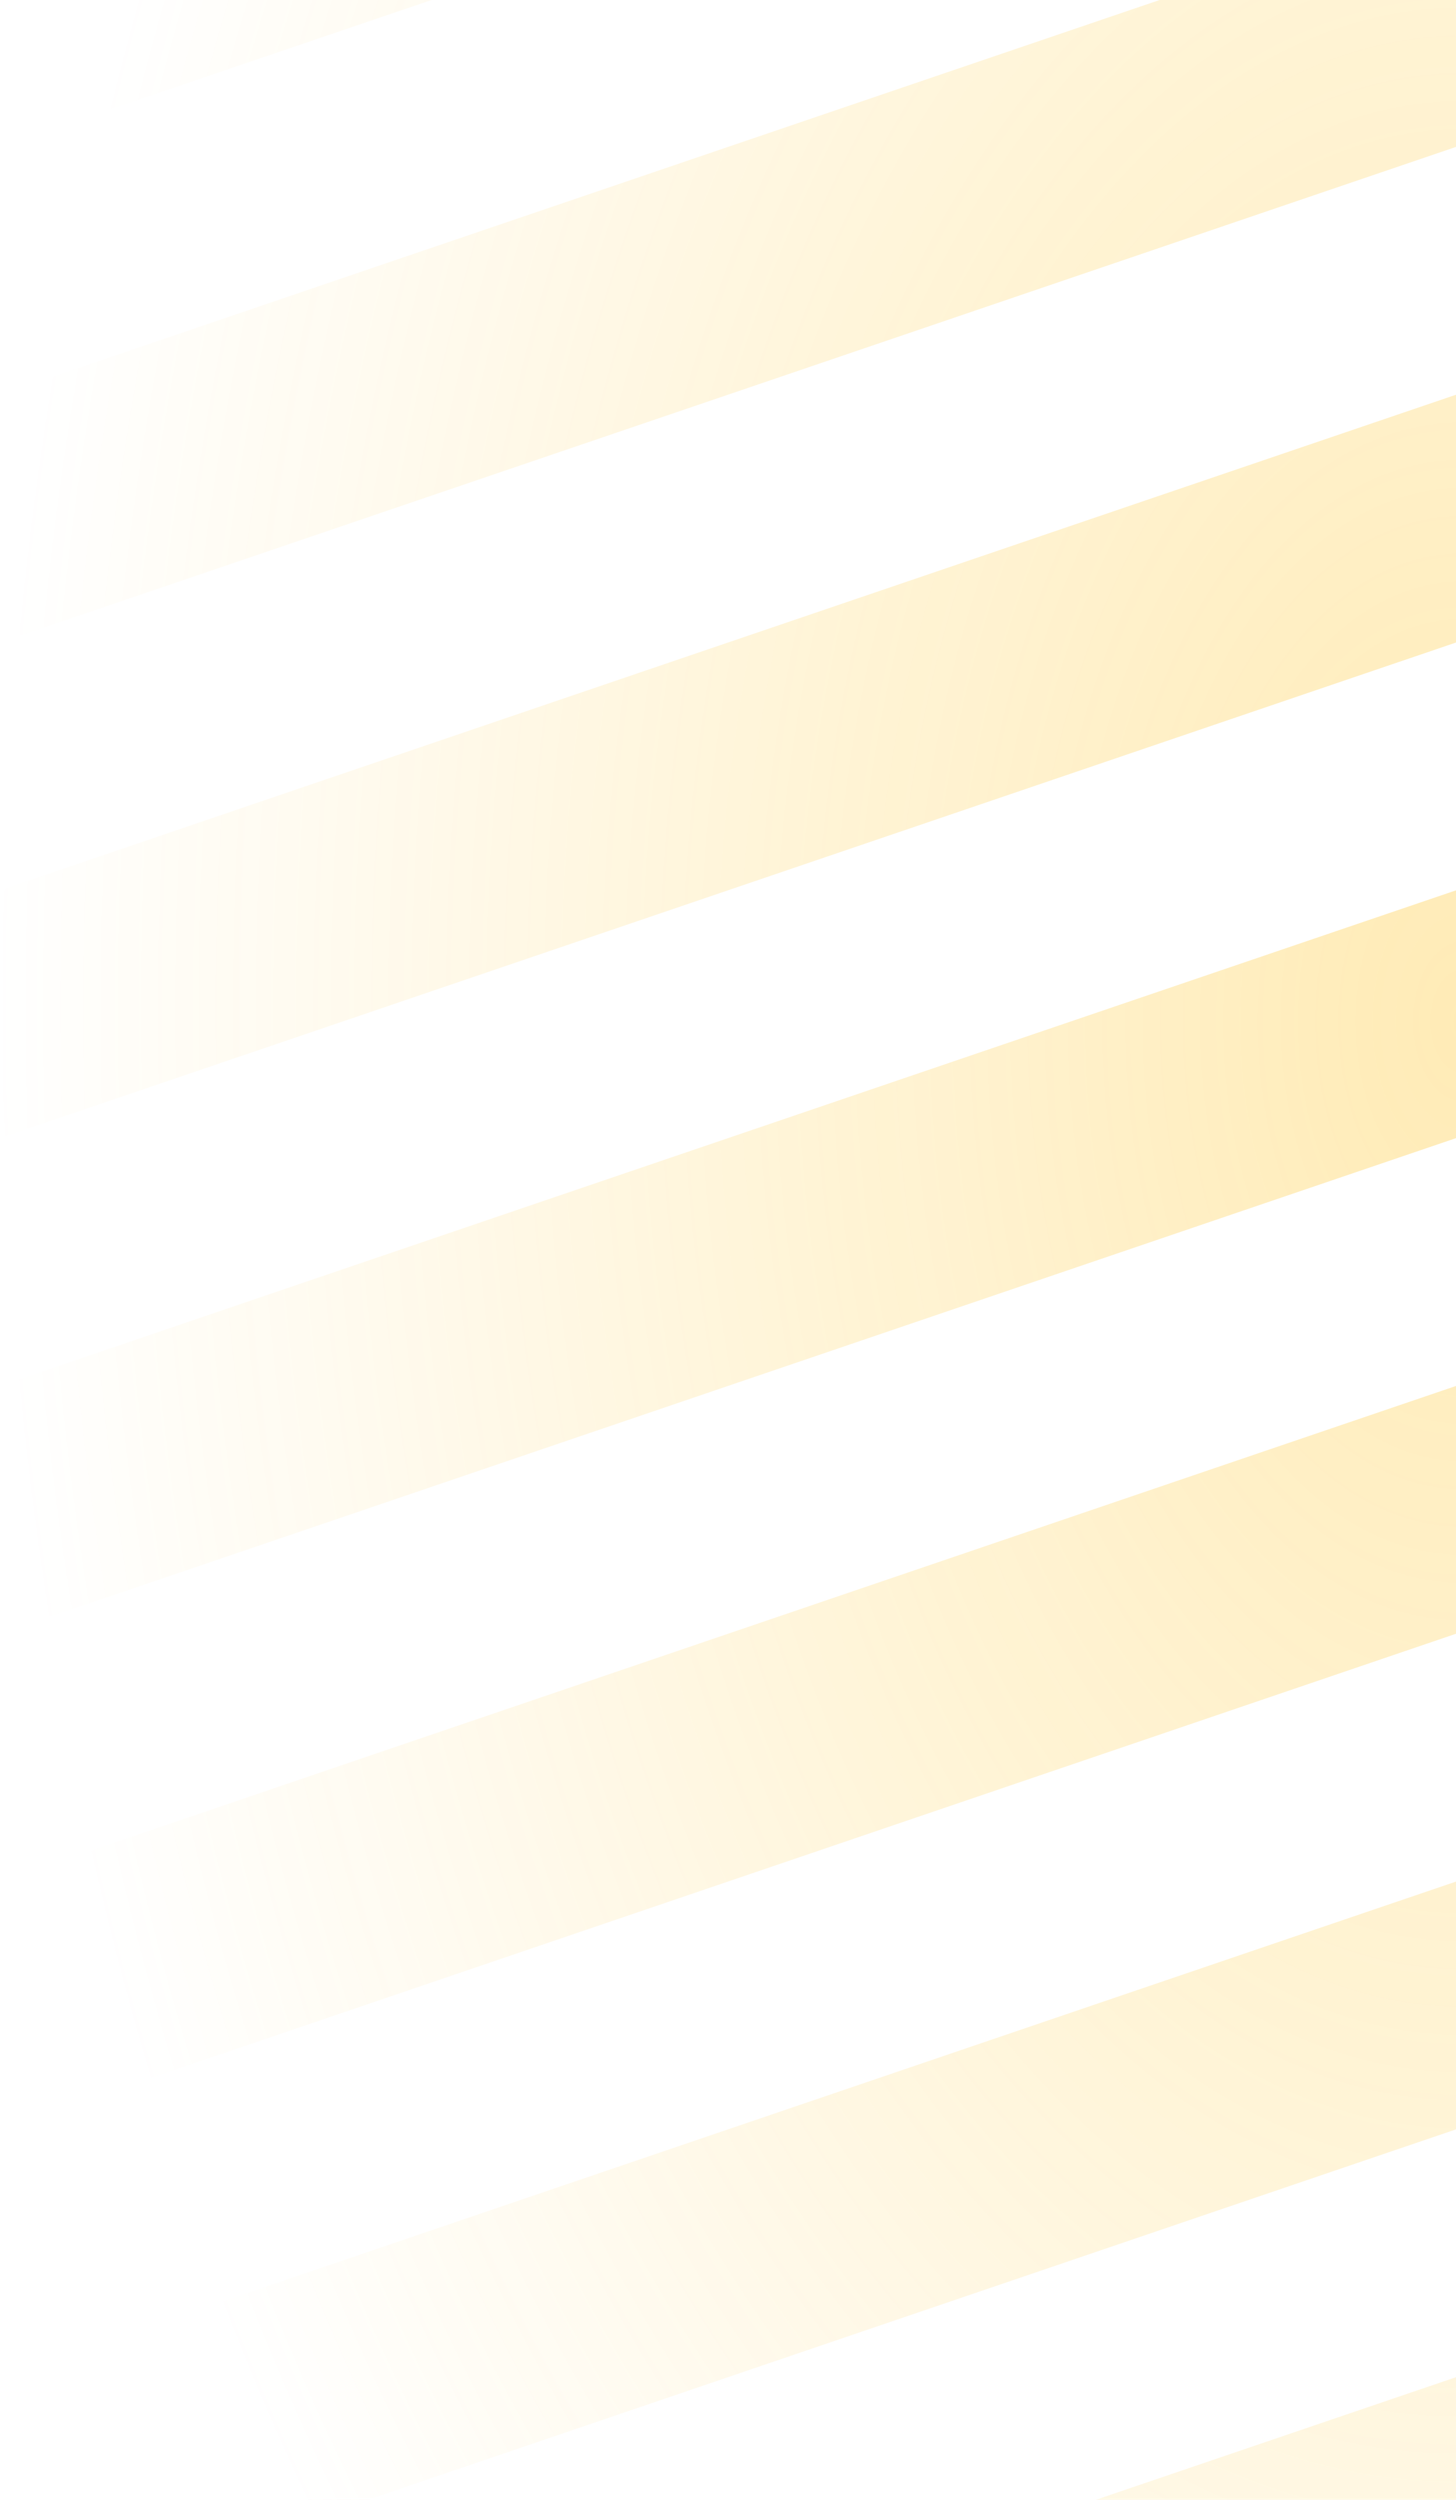 <svg width="60" height="103" fill="none" xmlns="http://www.w3.org/2000/svg"><g opacity=".3"><path d="M0-24.579L60-45v10.21L0-14.367v-10.21z" fill="url(#paint0_radial)"/><path d="M0-4.158l60-20.42v10.21L0 6.052v-10.21z" fill="url(#paint1_radial)"/><path d="M0 16.263l60-20.42v10.21L0 26.473v-10.21z" fill="url(#paint2_radial)"/><path d="M0 36.684l60-20.42v10.21L0 46.894v-10.21z" fill="url(#paint3_radial)"/><path d="M0 57.105l60-20.42v10.21L0 67.315v-10.21z" fill="url(#paint4_radial)"/><path d="M0 77.526l60-20.42v10.21L0 87.736v-10.21z" fill="url(#paint5_radial)"/><path d="M0 97.947l60-20.42v10.21L0 108.158v-10.21z" fill="url(#paint6_radial)"/><path d="M0 118.368l60-20.42v10.21L0 128.579v-10.211z" fill="url(#paint7_radial)"/><path d="M0 138.789l60-20.421v10.211L0 149v-10.211z" fill="url(#paint8_radial)"/></g><defs><radialGradient id="paint0_radial" cx="0" cy="0" r="1" gradientUnits="userSpaceOnUse" gradientTransform="matrix(-60 0 0 -101.19 60 41.79)"><stop stop-color="#FFBC09"/><stop offset="1" stop-color="#FFBC09" stop-opacity="0"/></radialGradient><radialGradient id="paint1_radial" cx="0" cy="0" r="1" gradientUnits="userSpaceOnUse" gradientTransform="matrix(-60 0 0 -101.19 60 41.79)"><stop stop-color="#FFBC09"/><stop offset="1" stop-color="#FFBC09" stop-opacity="0"/></radialGradient><radialGradient id="paint2_radial" cx="0" cy="0" r="1" gradientUnits="userSpaceOnUse" gradientTransform="matrix(-60 0 0 -101.19 60 41.79)"><stop stop-color="#FFBC09"/><stop offset="1" stop-color="#FFBC09" stop-opacity="0"/></radialGradient><radialGradient id="paint3_radial" cx="0" cy="0" r="1" gradientUnits="userSpaceOnUse" gradientTransform="matrix(-60 0 0 -101.19 60 41.79)"><stop stop-color="#FFBC09"/><stop offset="1" stop-color="#FFBC09" stop-opacity="0"/></radialGradient><radialGradient id="paint4_radial" cx="0" cy="0" r="1" gradientUnits="userSpaceOnUse" gradientTransform="matrix(-60 0 0 -101.19 60 41.79)"><stop stop-color="#FFBC09"/><stop offset="1" stop-color="#FFBC09" stop-opacity="0"/></radialGradient><radialGradient id="paint5_radial" cx="0" cy="0" r="1" gradientUnits="userSpaceOnUse" gradientTransform="matrix(-60 0 0 -101.19 60 41.79)"><stop stop-color="#FFBC09"/><stop offset="1" stop-color="#FFBC09" stop-opacity="0"/></radialGradient><radialGradient id="paint6_radial" cx="0" cy="0" r="1" gradientUnits="userSpaceOnUse" gradientTransform="matrix(-60 0 0 -101.19 60 41.79)"><stop stop-color="#FFBC09"/><stop offset="1" stop-color="#FFBC09" stop-opacity="0"/></radialGradient><radialGradient id="paint7_radial" cx="0" cy="0" r="1" gradientUnits="userSpaceOnUse" gradientTransform="matrix(-60 0 0 -101.19 60 41.79)"><stop stop-color="#FFBC09"/><stop offset="1" stop-color="#FFBC09" stop-opacity="0"/></radialGradient><radialGradient id="paint8_radial" cx="0" cy="0" r="1" gradientUnits="userSpaceOnUse" gradientTransform="matrix(-60 0 0 -101.19 60 41.79)"><stop stop-color="#FFBC09"/><stop offset="1" stop-color="#FFBC09" stop-opacity="0"/></radialGradient></defs></svg>